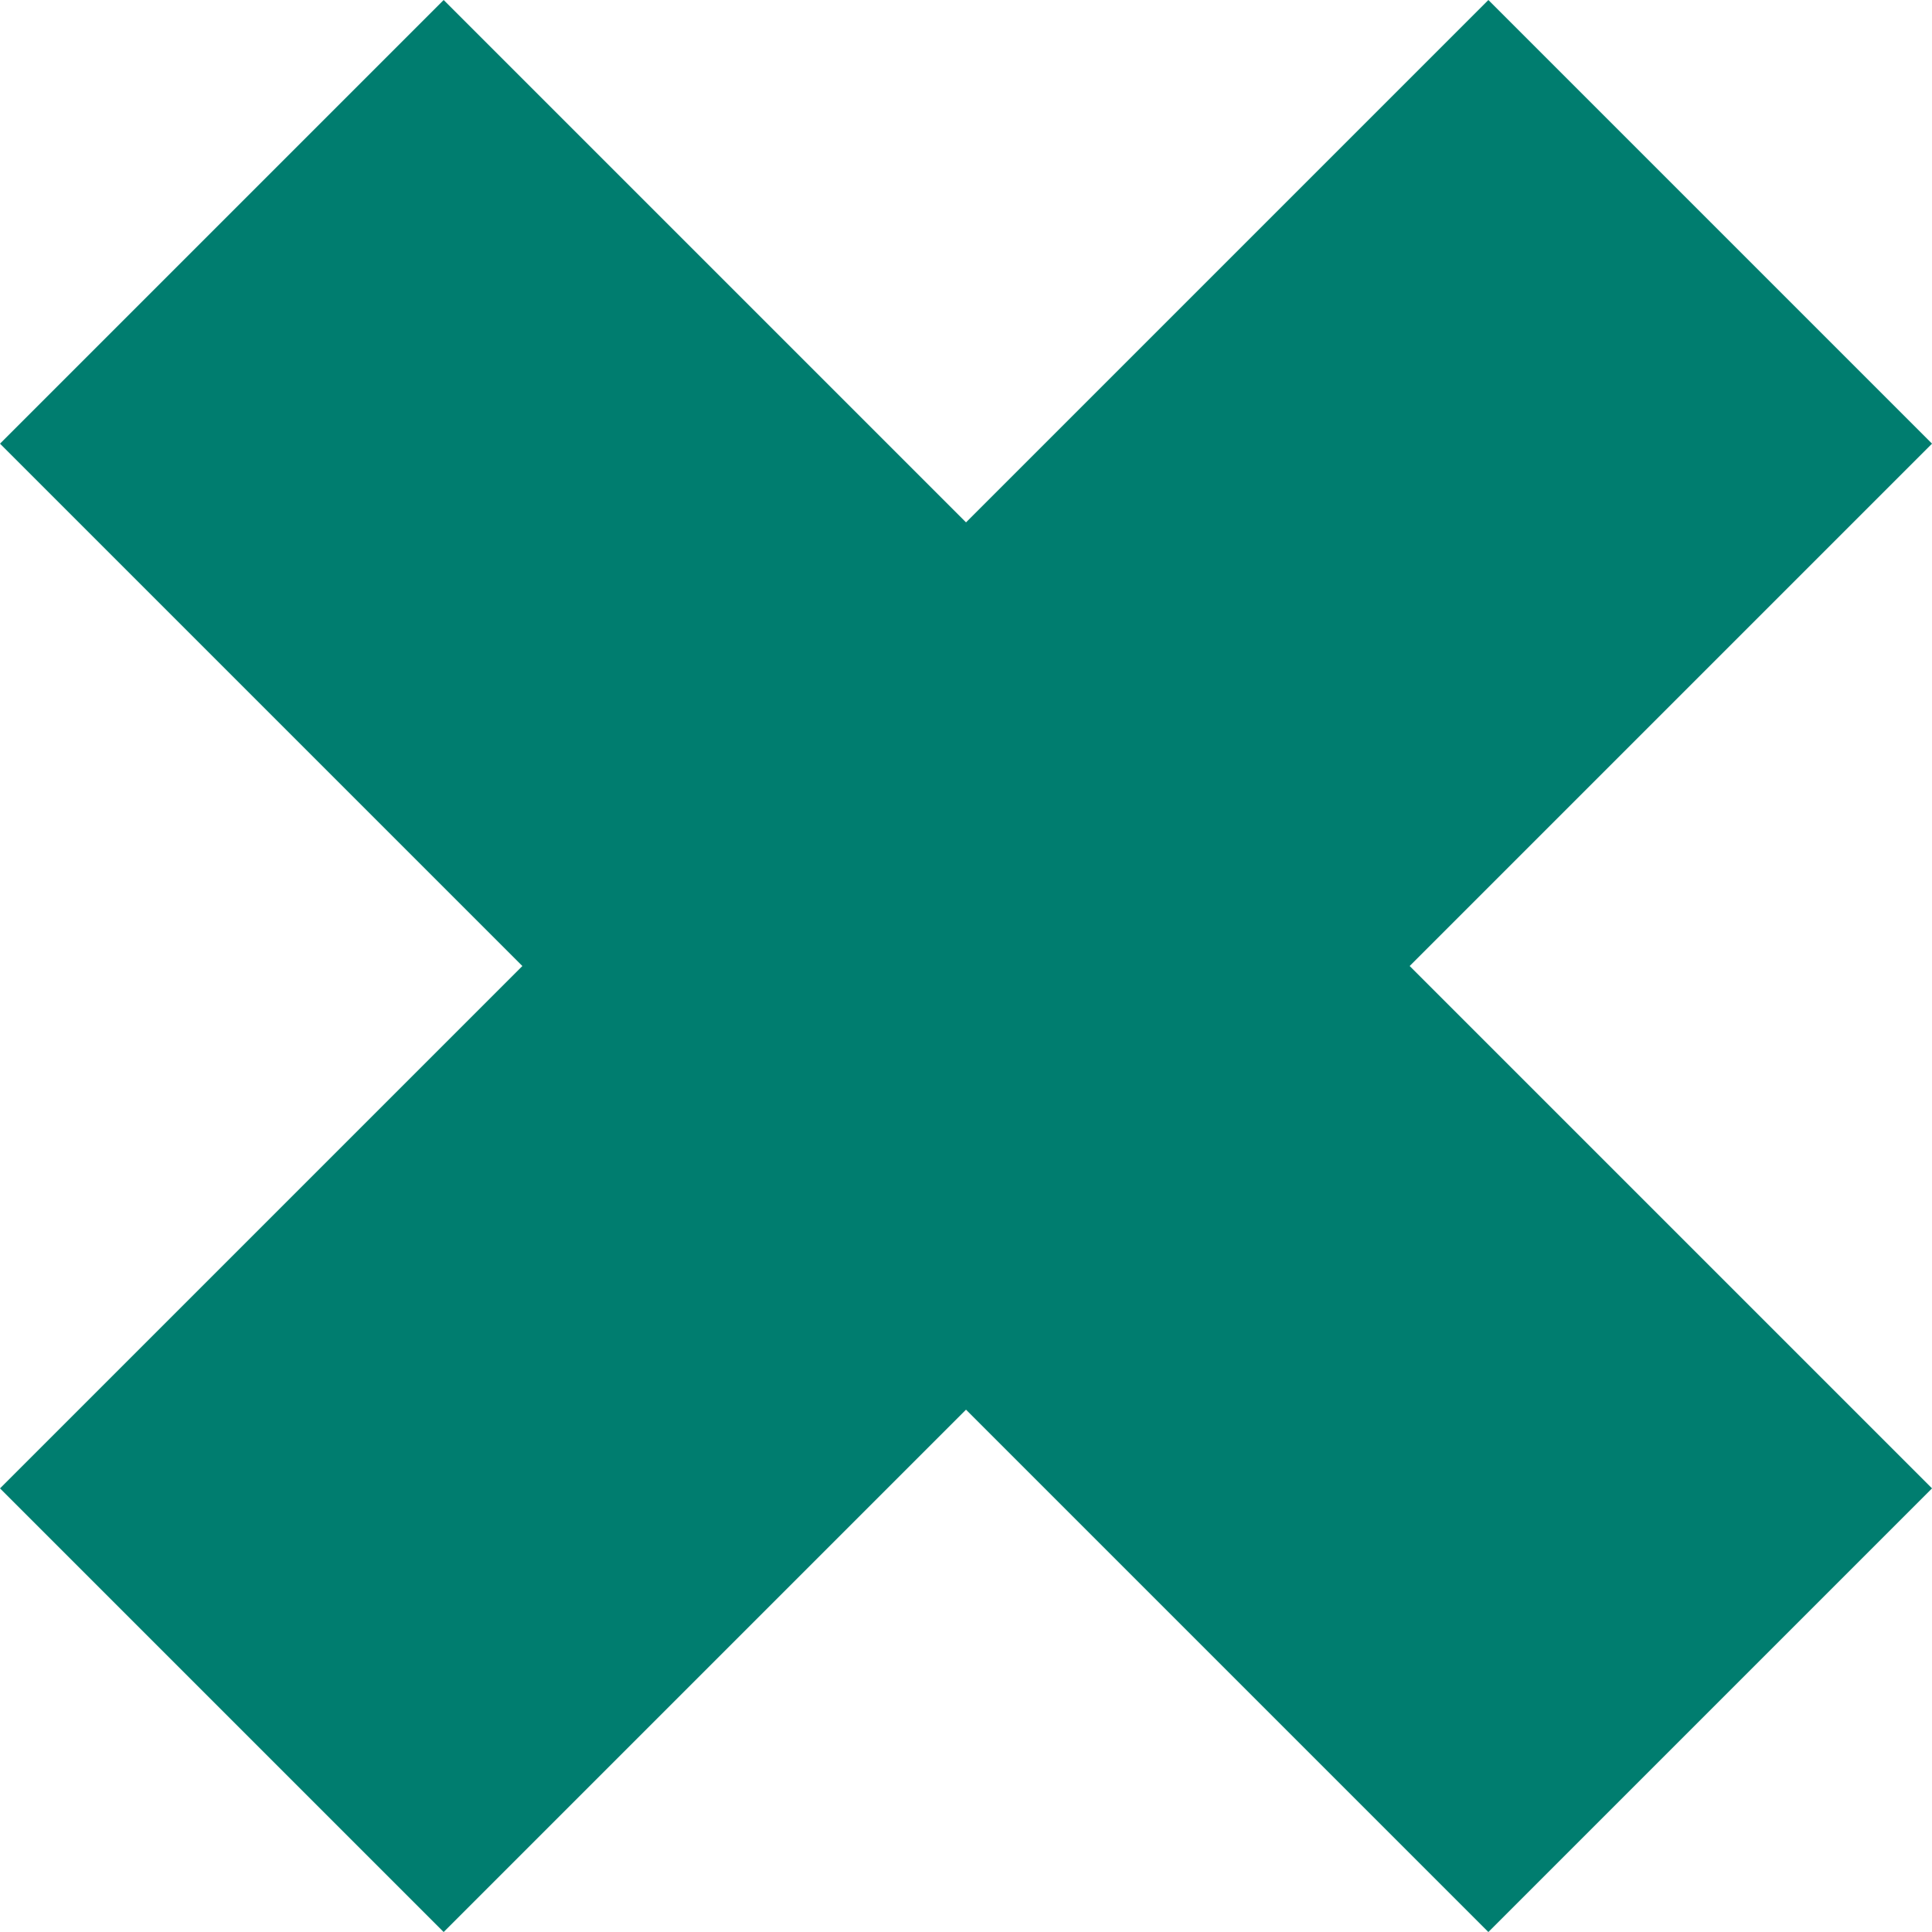 <svg xmlns="http://www.w3.org/2000/svg" width="46.19" height="46.19" viewBox="0 0 46.19 46.19">
  <g id="Group_1839" data-name="Group 1839" transform="translate(-586.413 -6044.856)">
    <line id="Line_1" data-name="Line 1" x1="24.977" y2="24.977" transform="translate(597.02 6055.463)" fill="none" stroke="#007d6f" stroke-linecap="square" stroke-width="15"/>
    <g id="Component_1_1" data-name="Component 1 – 1" transform="translate(597.02 6055.463)">
      <line id="Line_2" data-name="Line 2" x2="24.977" y2="24.977" fill="none" stroke="#007d6f" stroke-linecap="square" stroke-width="15"/>
    </g>
  </g>
</svg>
